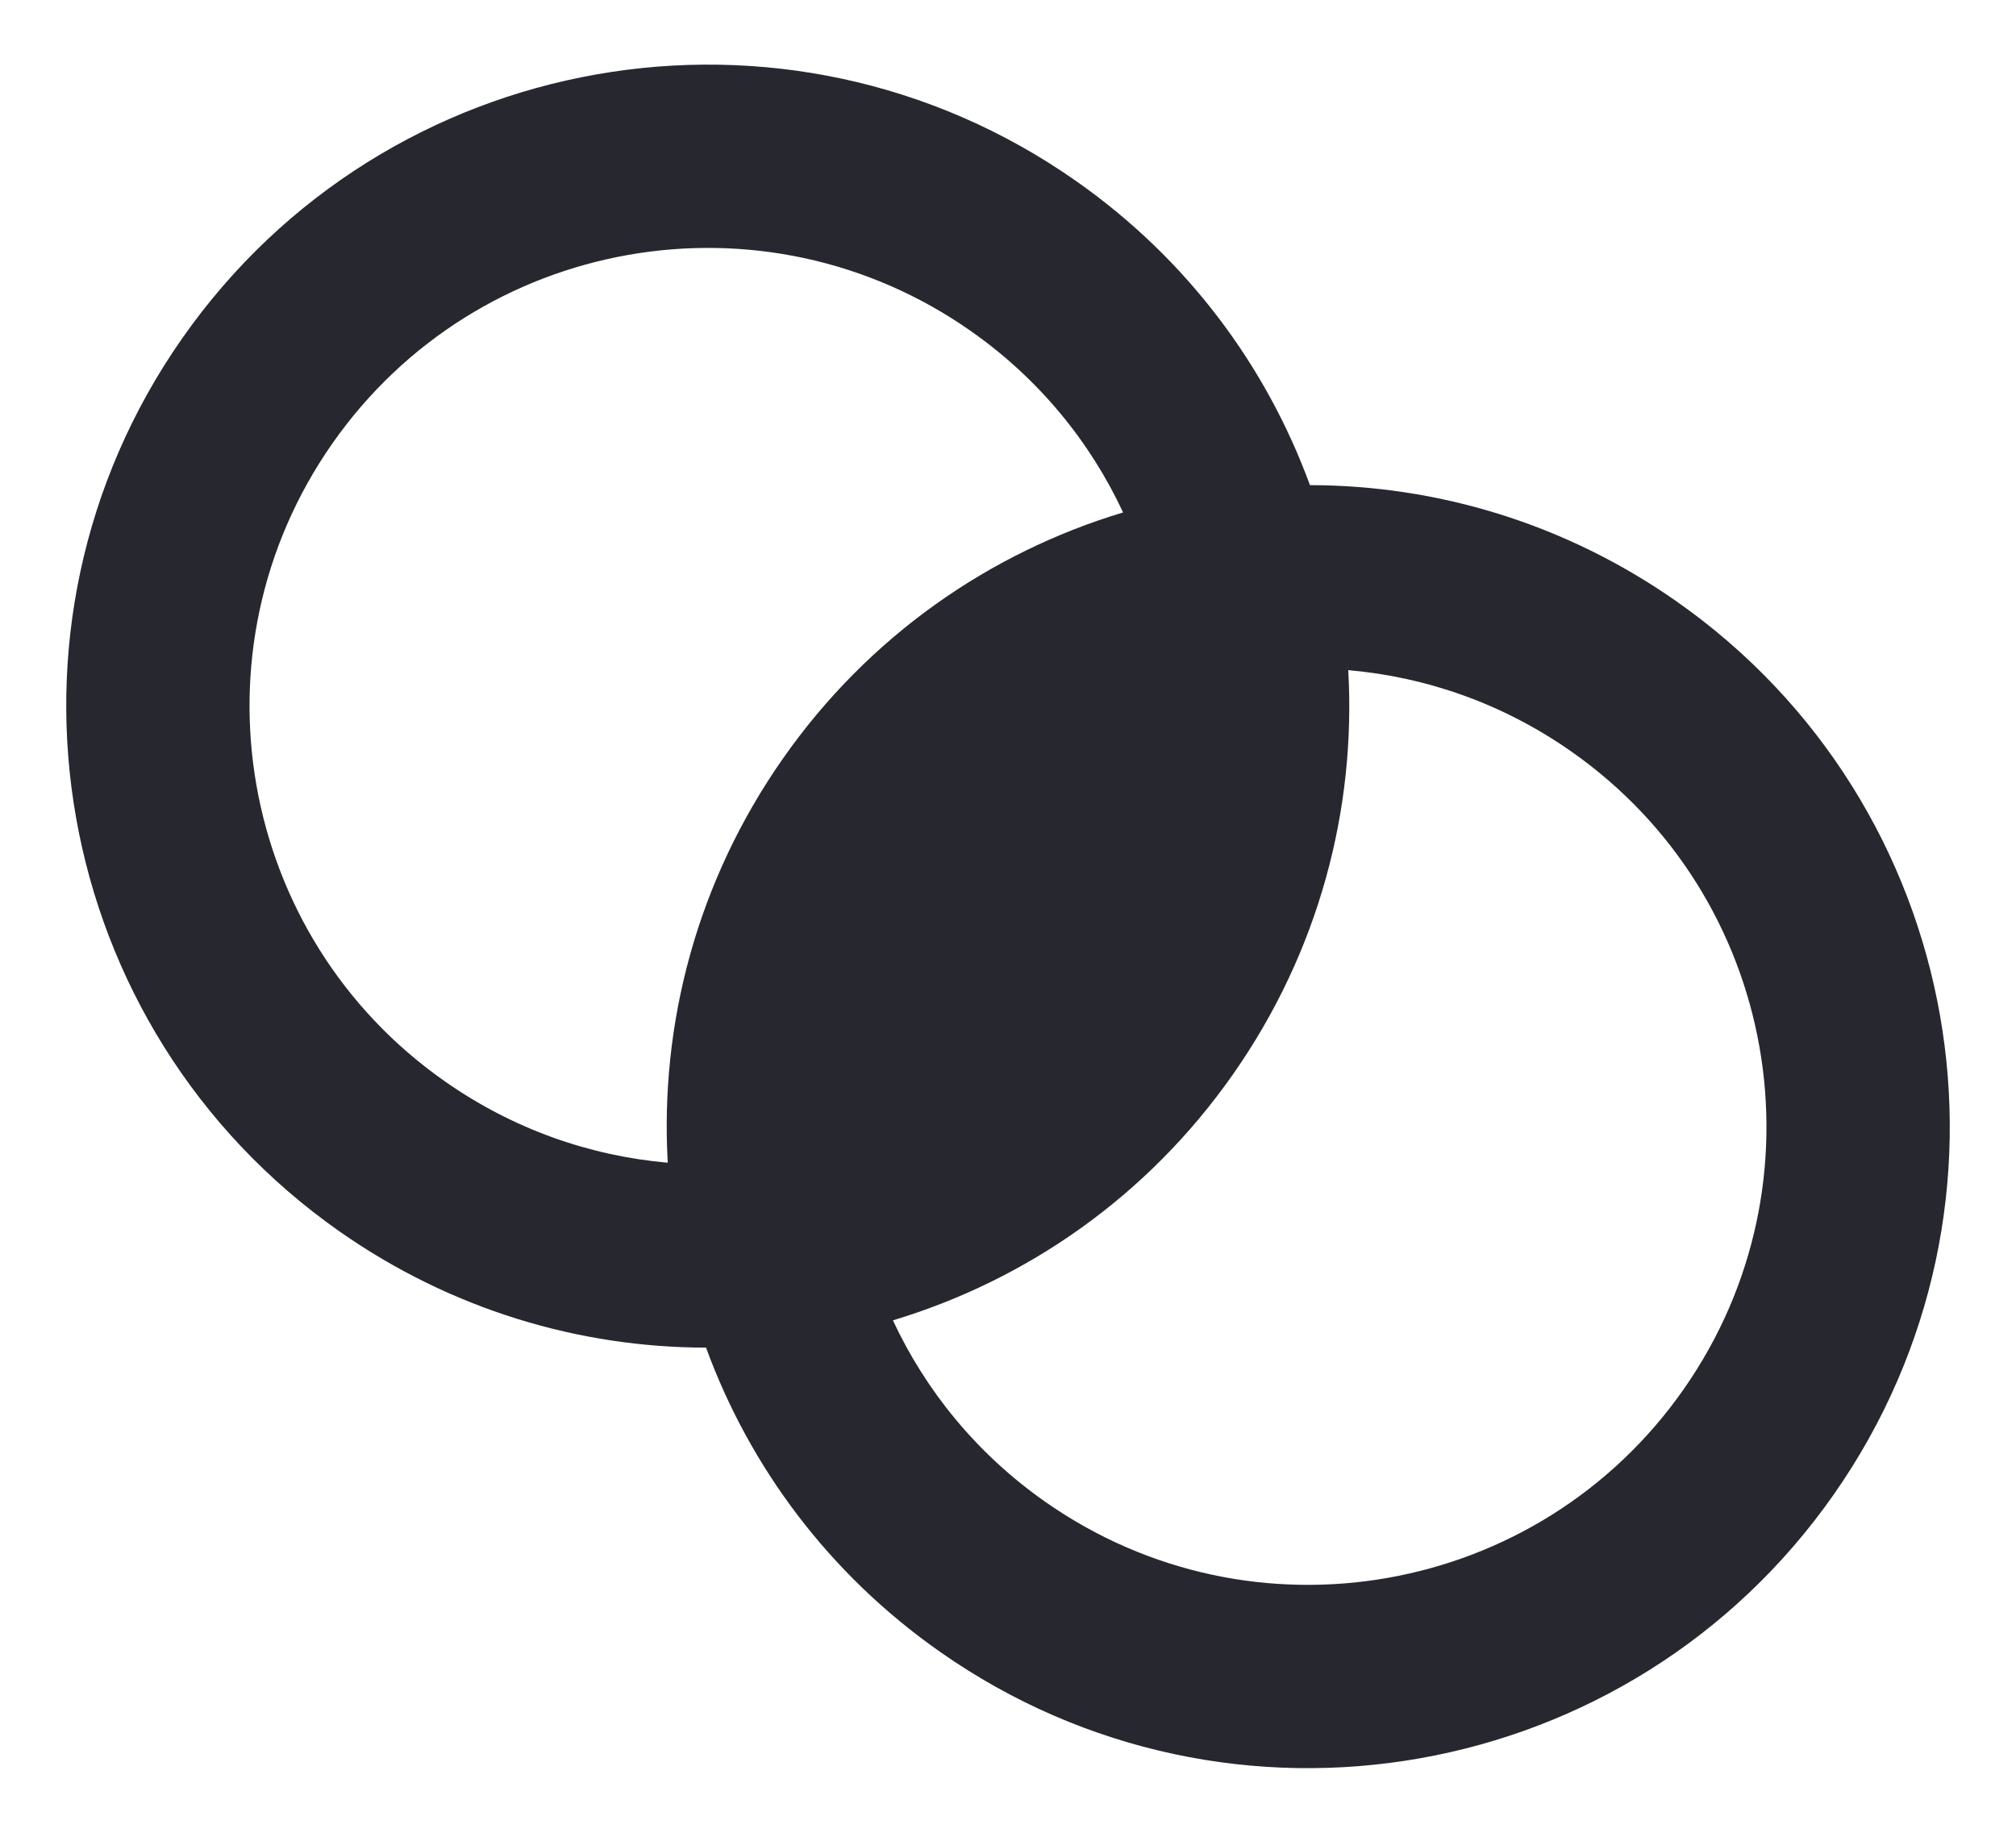 <svg width="22" height="20" viewBox="0 0 22 20" fill="none" xmlns="http://www.w3.org/2000/svg">
<path fill-rule="evenodd" clip-rule="evenodd" d="M3.708 13.44C4.927 14.293 6.322 14.704 7.705 14.706C8.18 16.005 9.043 17.175 10.262 18.028C13.428 20.246 17.793 19.476 20.011 16.309C22.228 13.143 21.459 8.778 18.292 6.56C17.073 5.707 15.678 5.296 14.295 5.294C13.82 3.996 12.957 2.825 11.738 1.972C8.572 -0.246 4.207 0.524 1.989 3.691C-0.228 6.857 0.542 11.222 3.708 13.44ZM4.856 11.801C5.602 12.324 6.441 12.614 7.287 12.688C7.201 11.172 7.605 9.619 8.543 8.279C9.48 6.94 10.803 6.029 12.256 5.592C11.897 4.822 11.337 4.132 10.591 3.61C8.329 2.026 5.212 2.576 3.628 4.838C2.044 7.1 2.593 10.218 4.856 11.801ZM17.145 8.199C16.398 7.676 15.559 7.386 14.713 7.313C14.799 8.827 14.395 10.381 13.457 11.721C12.52 13.06 11.197 13.971 9.744 14.408C10.103 15.178 10.663 15.868 11.409 16.39C13.671 17.974 16.788 17.424 18.372 15.162C19.956 12.9 19.407 9.782 17.145 8.199Z" fill="#27272F"/>
</svg>
